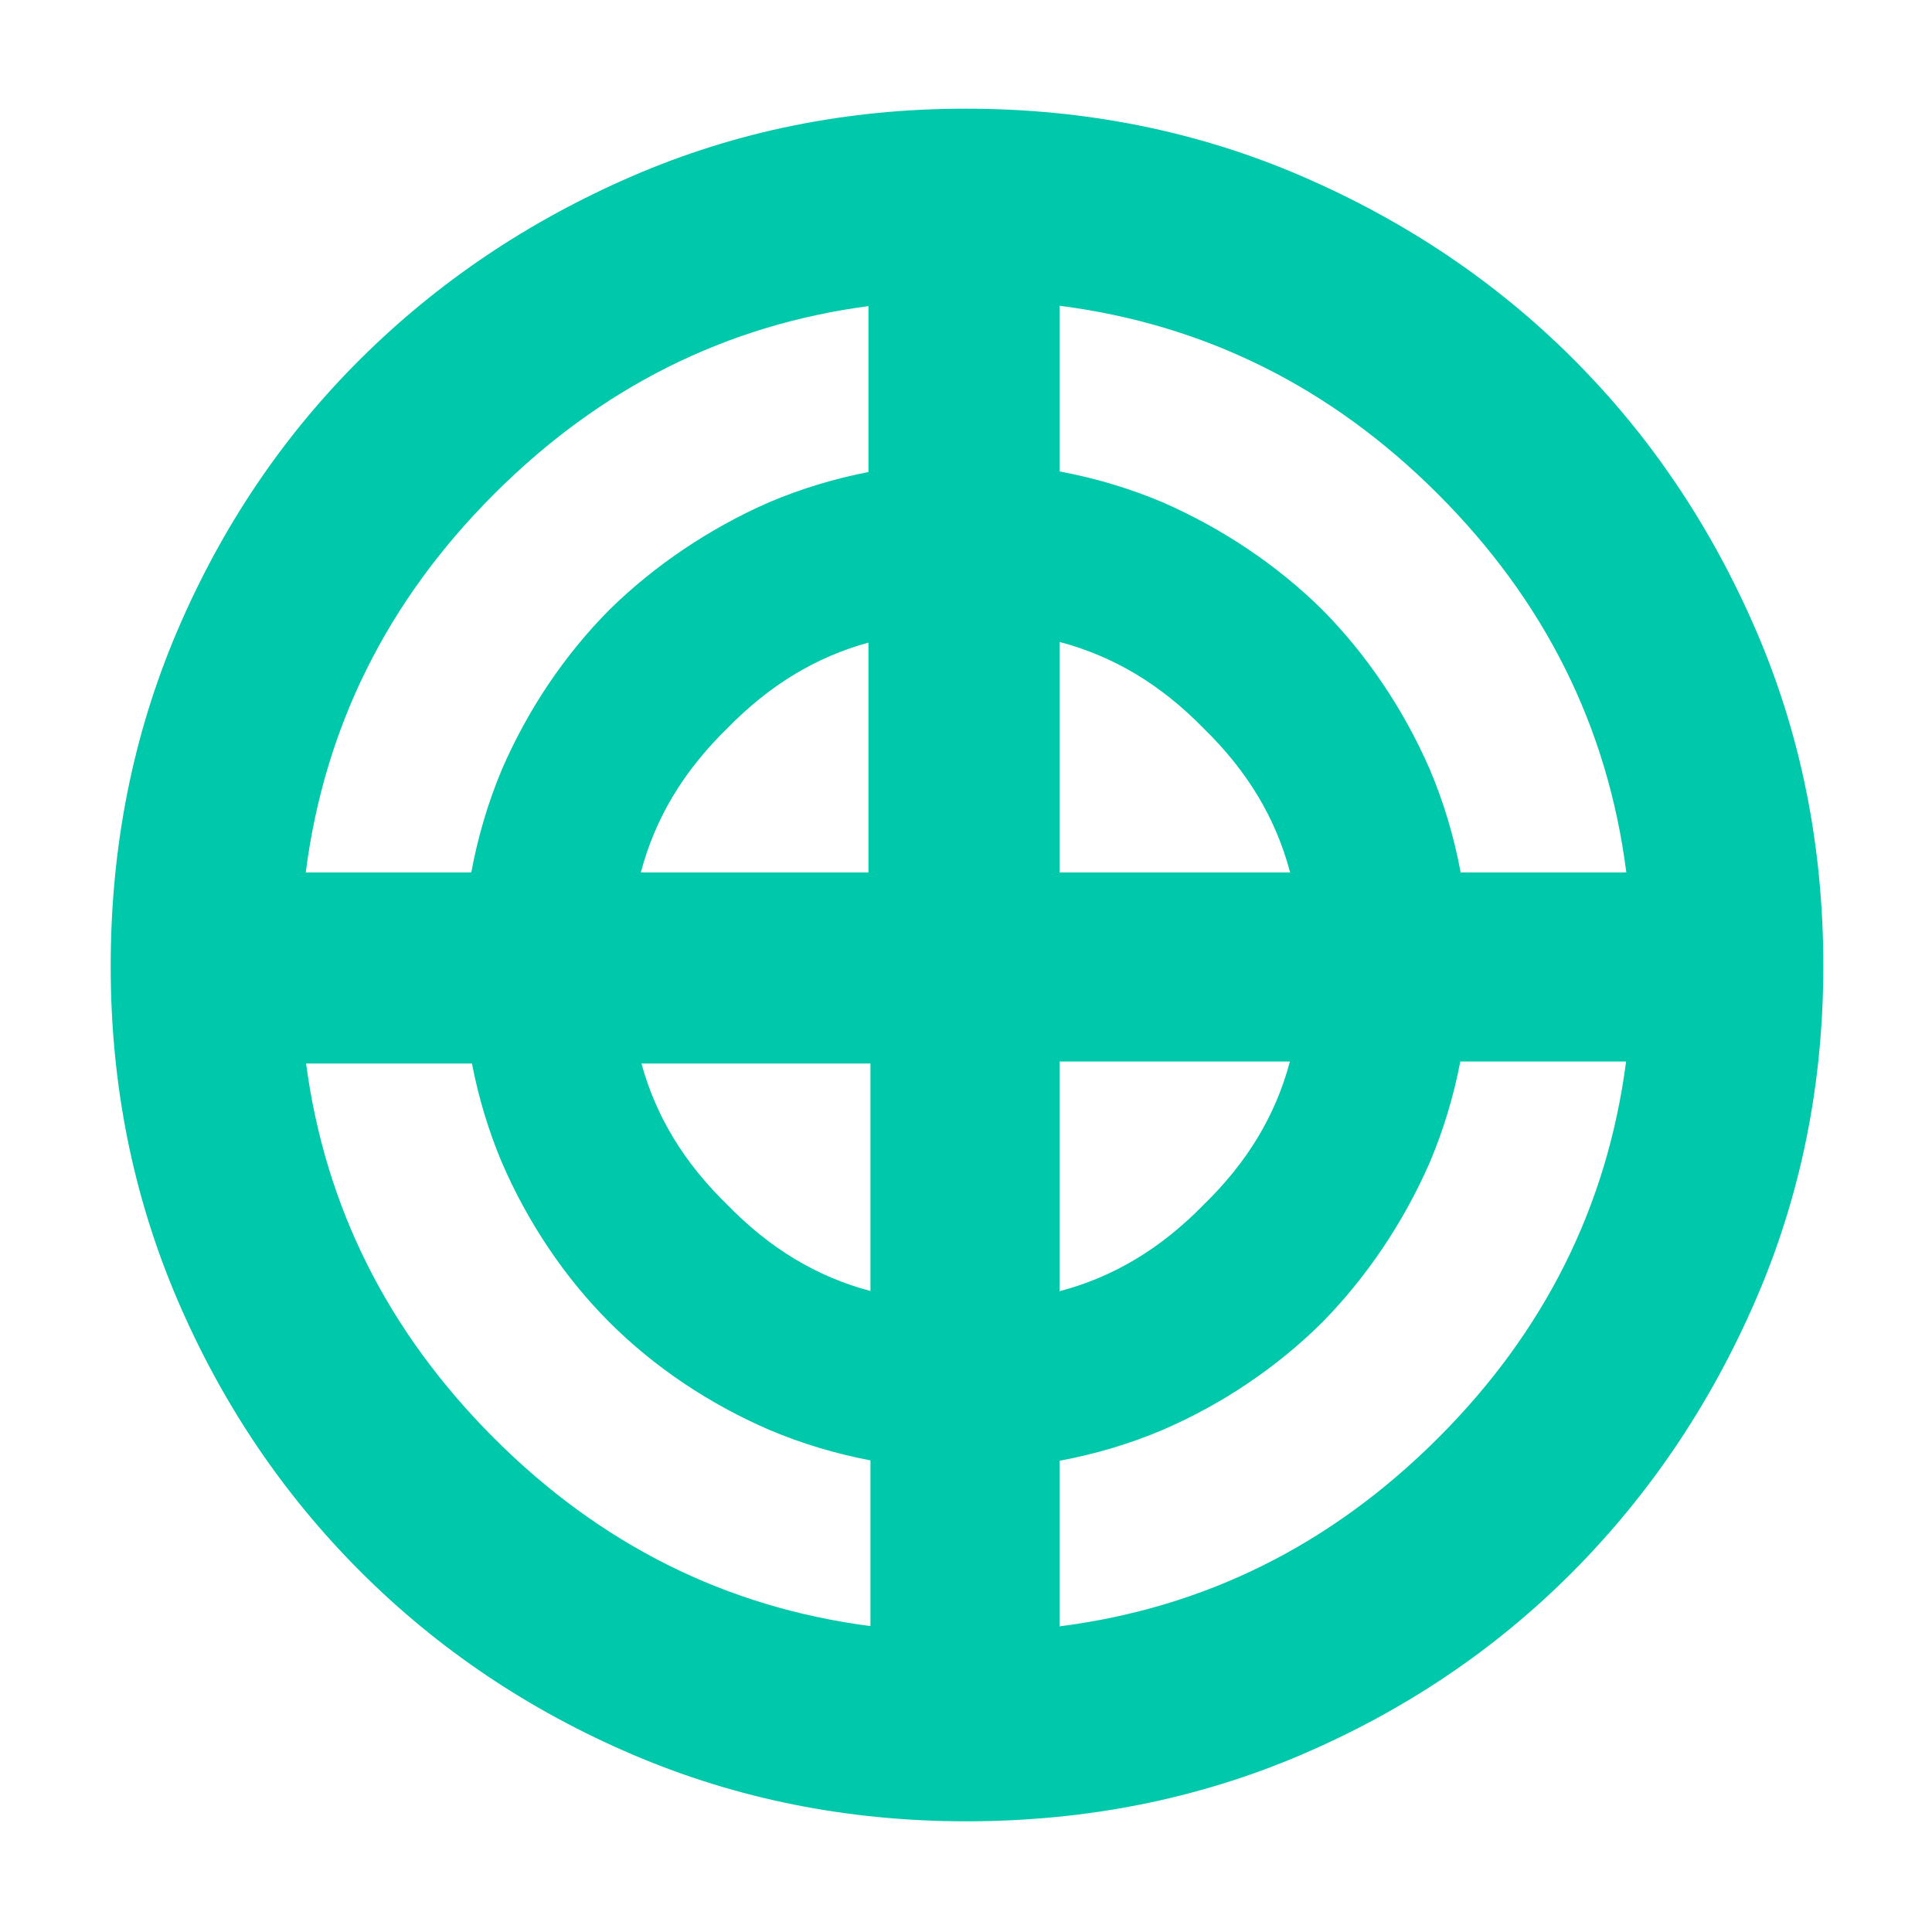 <svg height="48" viewBox="0 -960 960 960" width="48" xmlns="http://www.w3.org/2000/svg"><path fill="rgb(0, 200, 170)" d="m480.14-55c-58.76 0-113.97-11.027-165.63-33.08-51.653-22.06-96.79-52.4-135.41-91.02s-68.96-83.71-91.02-135.27c-22.053-51.567-33.08-106.73-33.08-165.49 0-59.427 11.027-114.97 33.08-166.63 22.06-51.653 52.347-96.643 90.86-134.97 38.513-38.32 83.577-68.657 135.19-91.01 51.62-22.353 106.837-33.53 165.65-33.53 59.48 0 115.09 11.15 166.83 33.45 51.733 22.307 96.737 52.577 135.01 90.81s68.57 83.19 90.89 134.87c22.327 51.687 33.49 107.31 33.49 166.87 0 58.853-11.177 114.103-33.53 165.75s-52.69 96.74-91.01 135.28c-38.327 38.533-83.27 68.83-134.83 90.89-51.567 22.053-107.063 33.08-166.49 33.08zm234.36-190.37c52.988-52.917 84.155-115.307 93.499-187.17h-82.381c-3.337 17.466-8.489 34.413-15.289 50.39-13.004 29.7-31.373 56.92-53.426 79.33-22.273 22.12-49.488 40.52-79.204 53.35-16.168 6.86-33.404 12.013-51.229 15.305v82.285c72.141-9.186 134.818-40.349 188.03-93.49zm0-469.13c-53.128-53.128-115.805-84.319-188.03-93.573v82.314c17.836 3.327 35.088 8.511 51.266 15.359 29.766 13.02 56.974 31.3 79.236 53.31 22.059 22.23 40.397 49.45 53.387 79.15 6.912 16.254 12.114 33.561 15.438 51.46h82.318c-9.2-72.137-40.405-134.81-93.615-188.02zm-469 0c-53.126 53.126-84.317 115.8-93.571 188.02h82.253c3.283-17.786 8.408-34.999 15.208-51.19 12.858-29.73 31.234-57.02 53.433-79.35 22.361-21.98 49.623-40.36 79.321-53.4 15.646-6.633 32.254-11.703 49.386-15.035v-82.445c-71.217 9.463-133.227 40.597-186.03 93.4zm-.13 469c52.915 52.986 115.302 84.152 187.16 93.498v-82.344c-17.389-3.297-34.257-8.384-50.153-15.114-29.753-12.83-57.167-31.13-79.509-53.46-22.343-22.33-40.616-49.68-53.478-79.41-6.576-15.602-11.585-32.151-14.877-49.22h-82.42c9.448 71.225 40.54 133.242 93.277 186.05zm352.695-115.85c21.838-21.242 35.774-44.478 42.898-71.19h-114.493v114.145c26.834-7.099 50.199-21.059 71.595-42.955zm-.007-236.76c-21.363-21.852-44.725-35.804-71.588-42.913v114.543h114.588c-7.095-26.839-21.06-50.215-43-71.63zm-236.667 0c-21.906 21.387-35.864 44.772-42.971 71.63h113.11v-114.213c-26.193 7.205-49.096 21.06-70.139 42.583zm-.077 236.67c21.262 21.853 44.507 35.806 71.216 42.942v-113.052h-113.792c7.191 26.223 21.033 49.117 42.576 70.11z"/></svg>